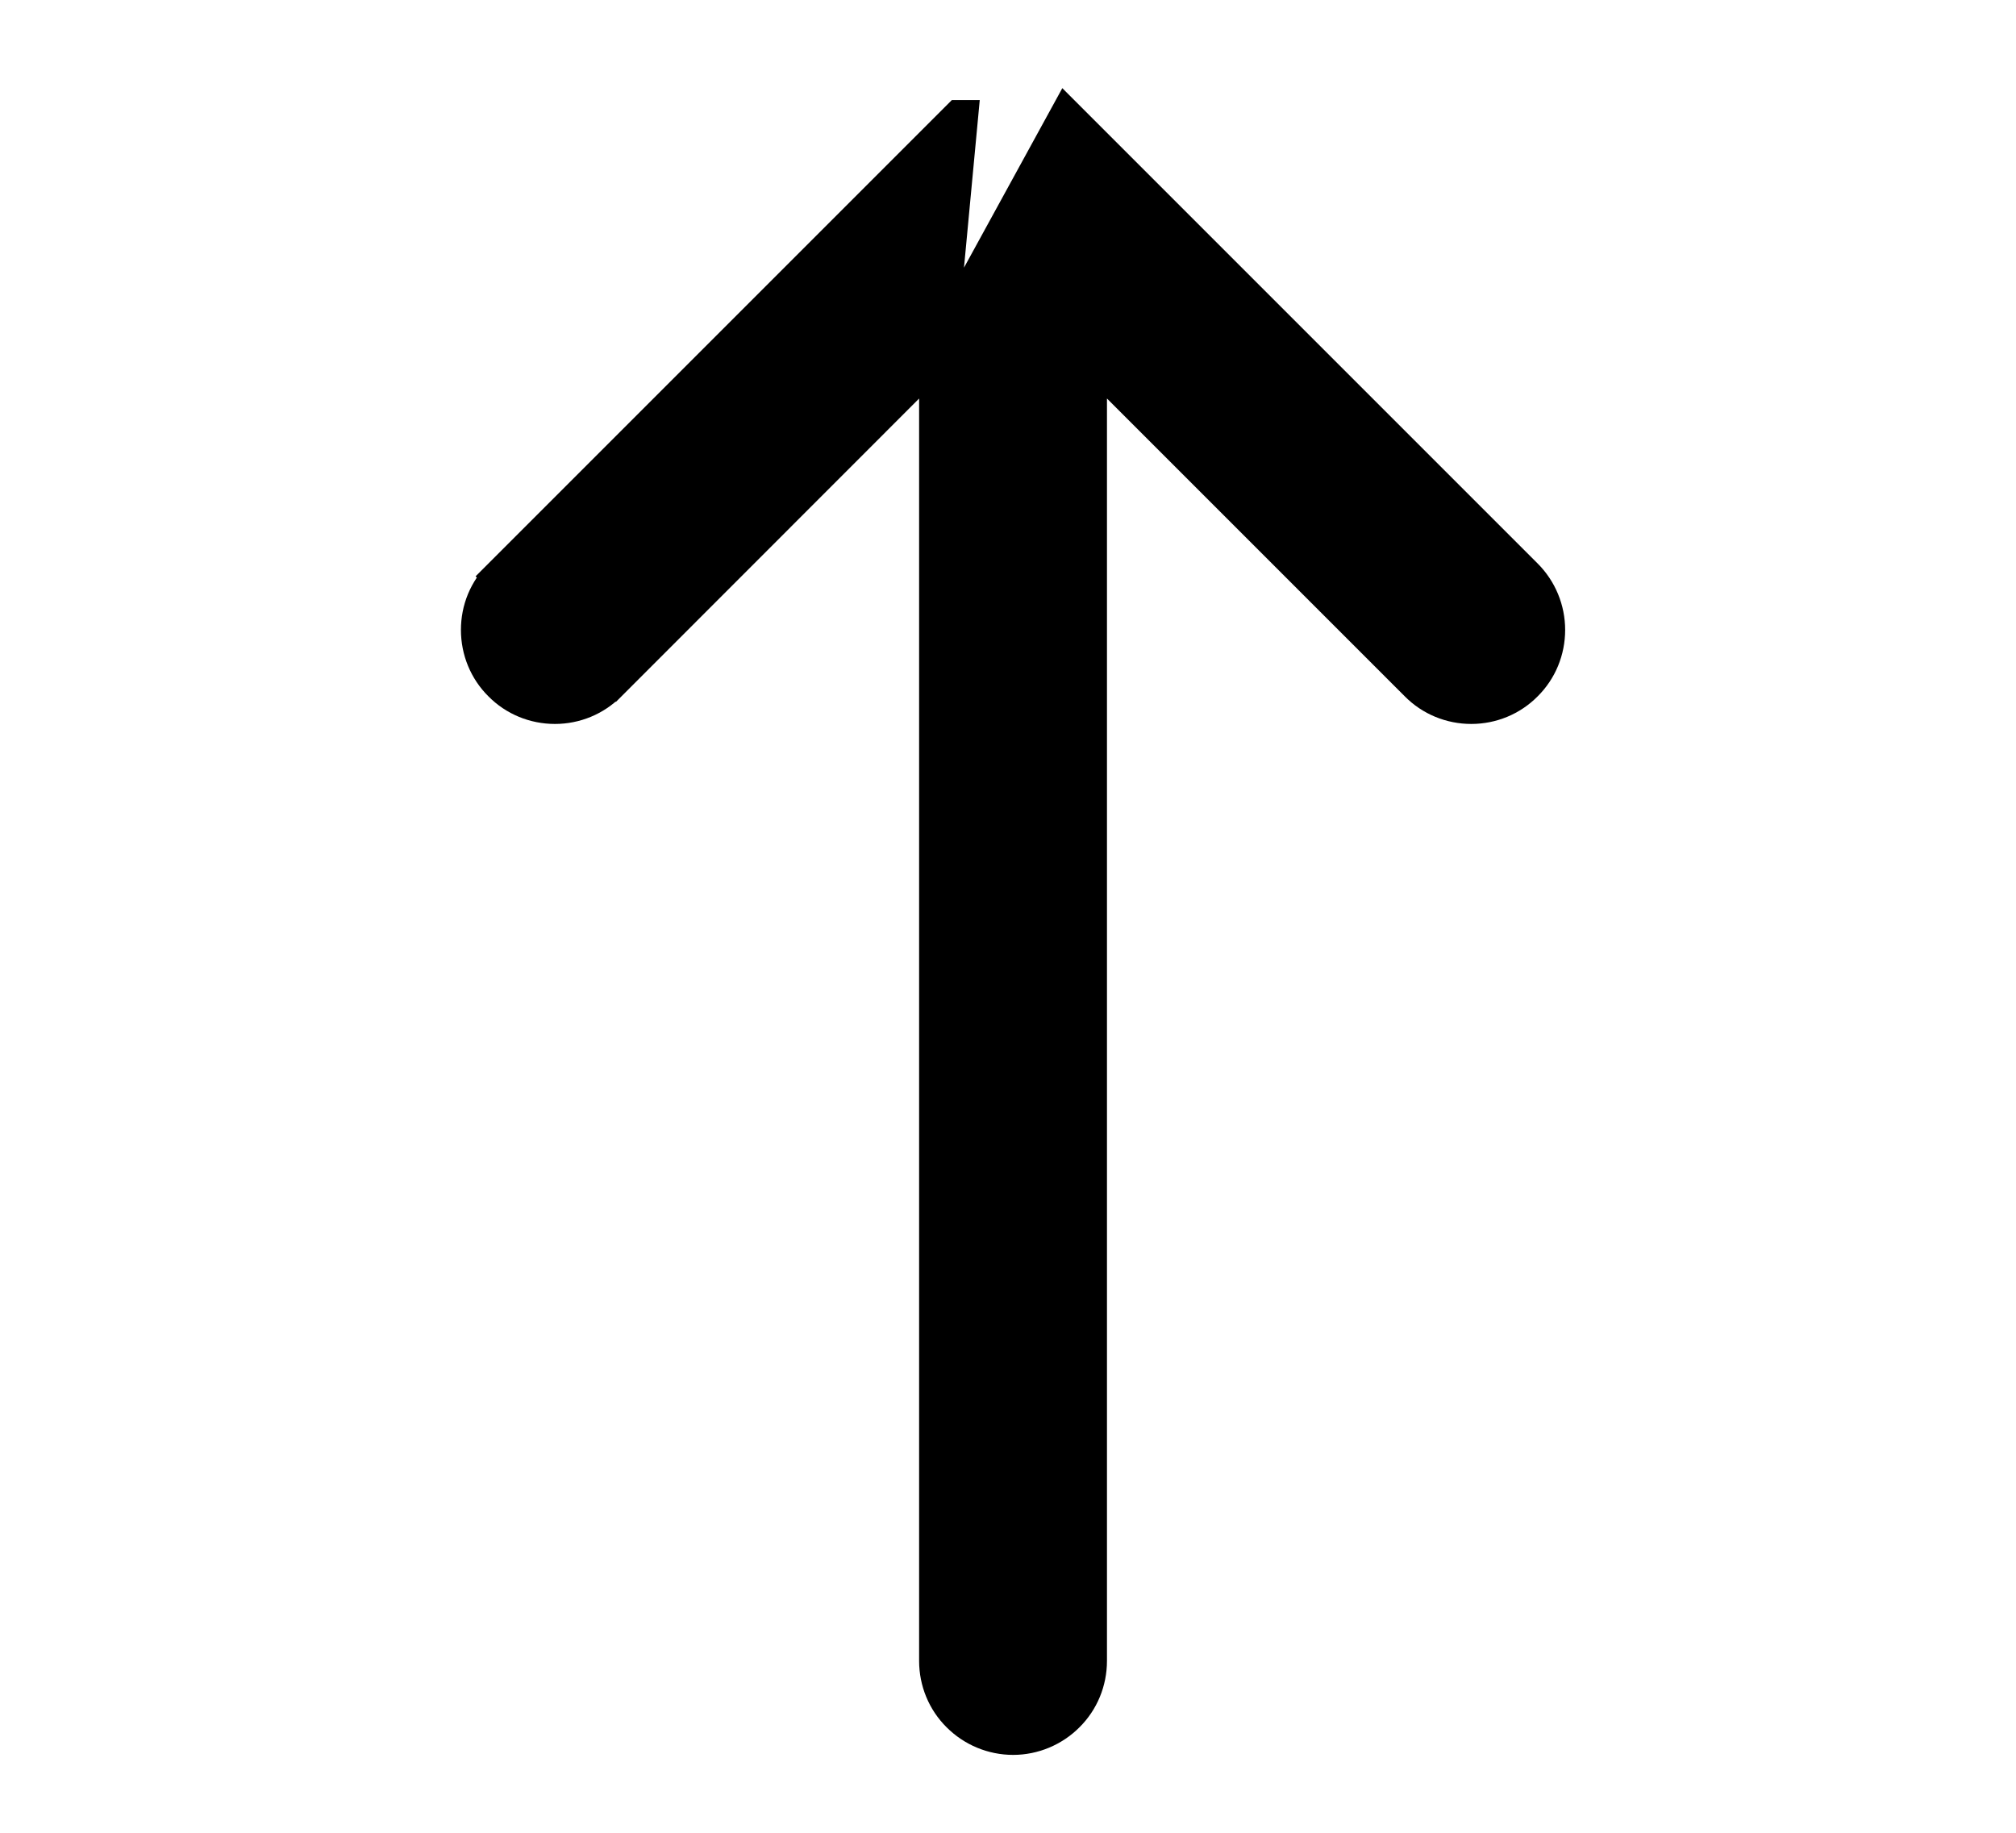 <svg width="11" height="10" viewBox="0 0 11 10" fill="none" xmlns="http://www.w3.org/2000/svg">
<g id="bi:arrow-up">
<path id="Vector" d="M5.115 1.933L3.32 3.729L3.319 3.729C3.242 3.807 3.137 3.85 3.028 3.85C2.918 3.85 2.813 3.807 2.736 3.729C2.658 3.652 2.615 3.547 2.615 3.437C2.615 3.383 2.625 3.33 2.646 3.279C2.667 3.229 2.697 3.184 2.736 3.145L2.806 3.216L2.736 3.145L5.235 0.646C5.236 0.646 5.236 0.646 5.236 0.646L5.115 1.933ZM5.115 1.933V9.062C5.115 9.172 5.158 9.277 5.236 9.354C5.313 9.431 5.418 9.475 5.528 9.475C5.637 9.475 5.742 9.431 5.819 9.354C5.897 9.277 5.94 9.172 5.94 9.062V1.933L7.736 3.729L7.736 3.729C7.813 3.807 7.918 3.85 8.028 3.85C8.137 3.85 8.242 3.807 8.319 3.729C8.397 3.652 8.44 3.547 8.44 3.437C8.44 3.328 8.397 3.223 8.319 3.145L5.82 0.646C5.82 0.646 5.82 0.646 5.82 0.646L5.115 1.933Z" fill="black" stroke="black" stroke-width="0.2"/>
</g>
</svg>

